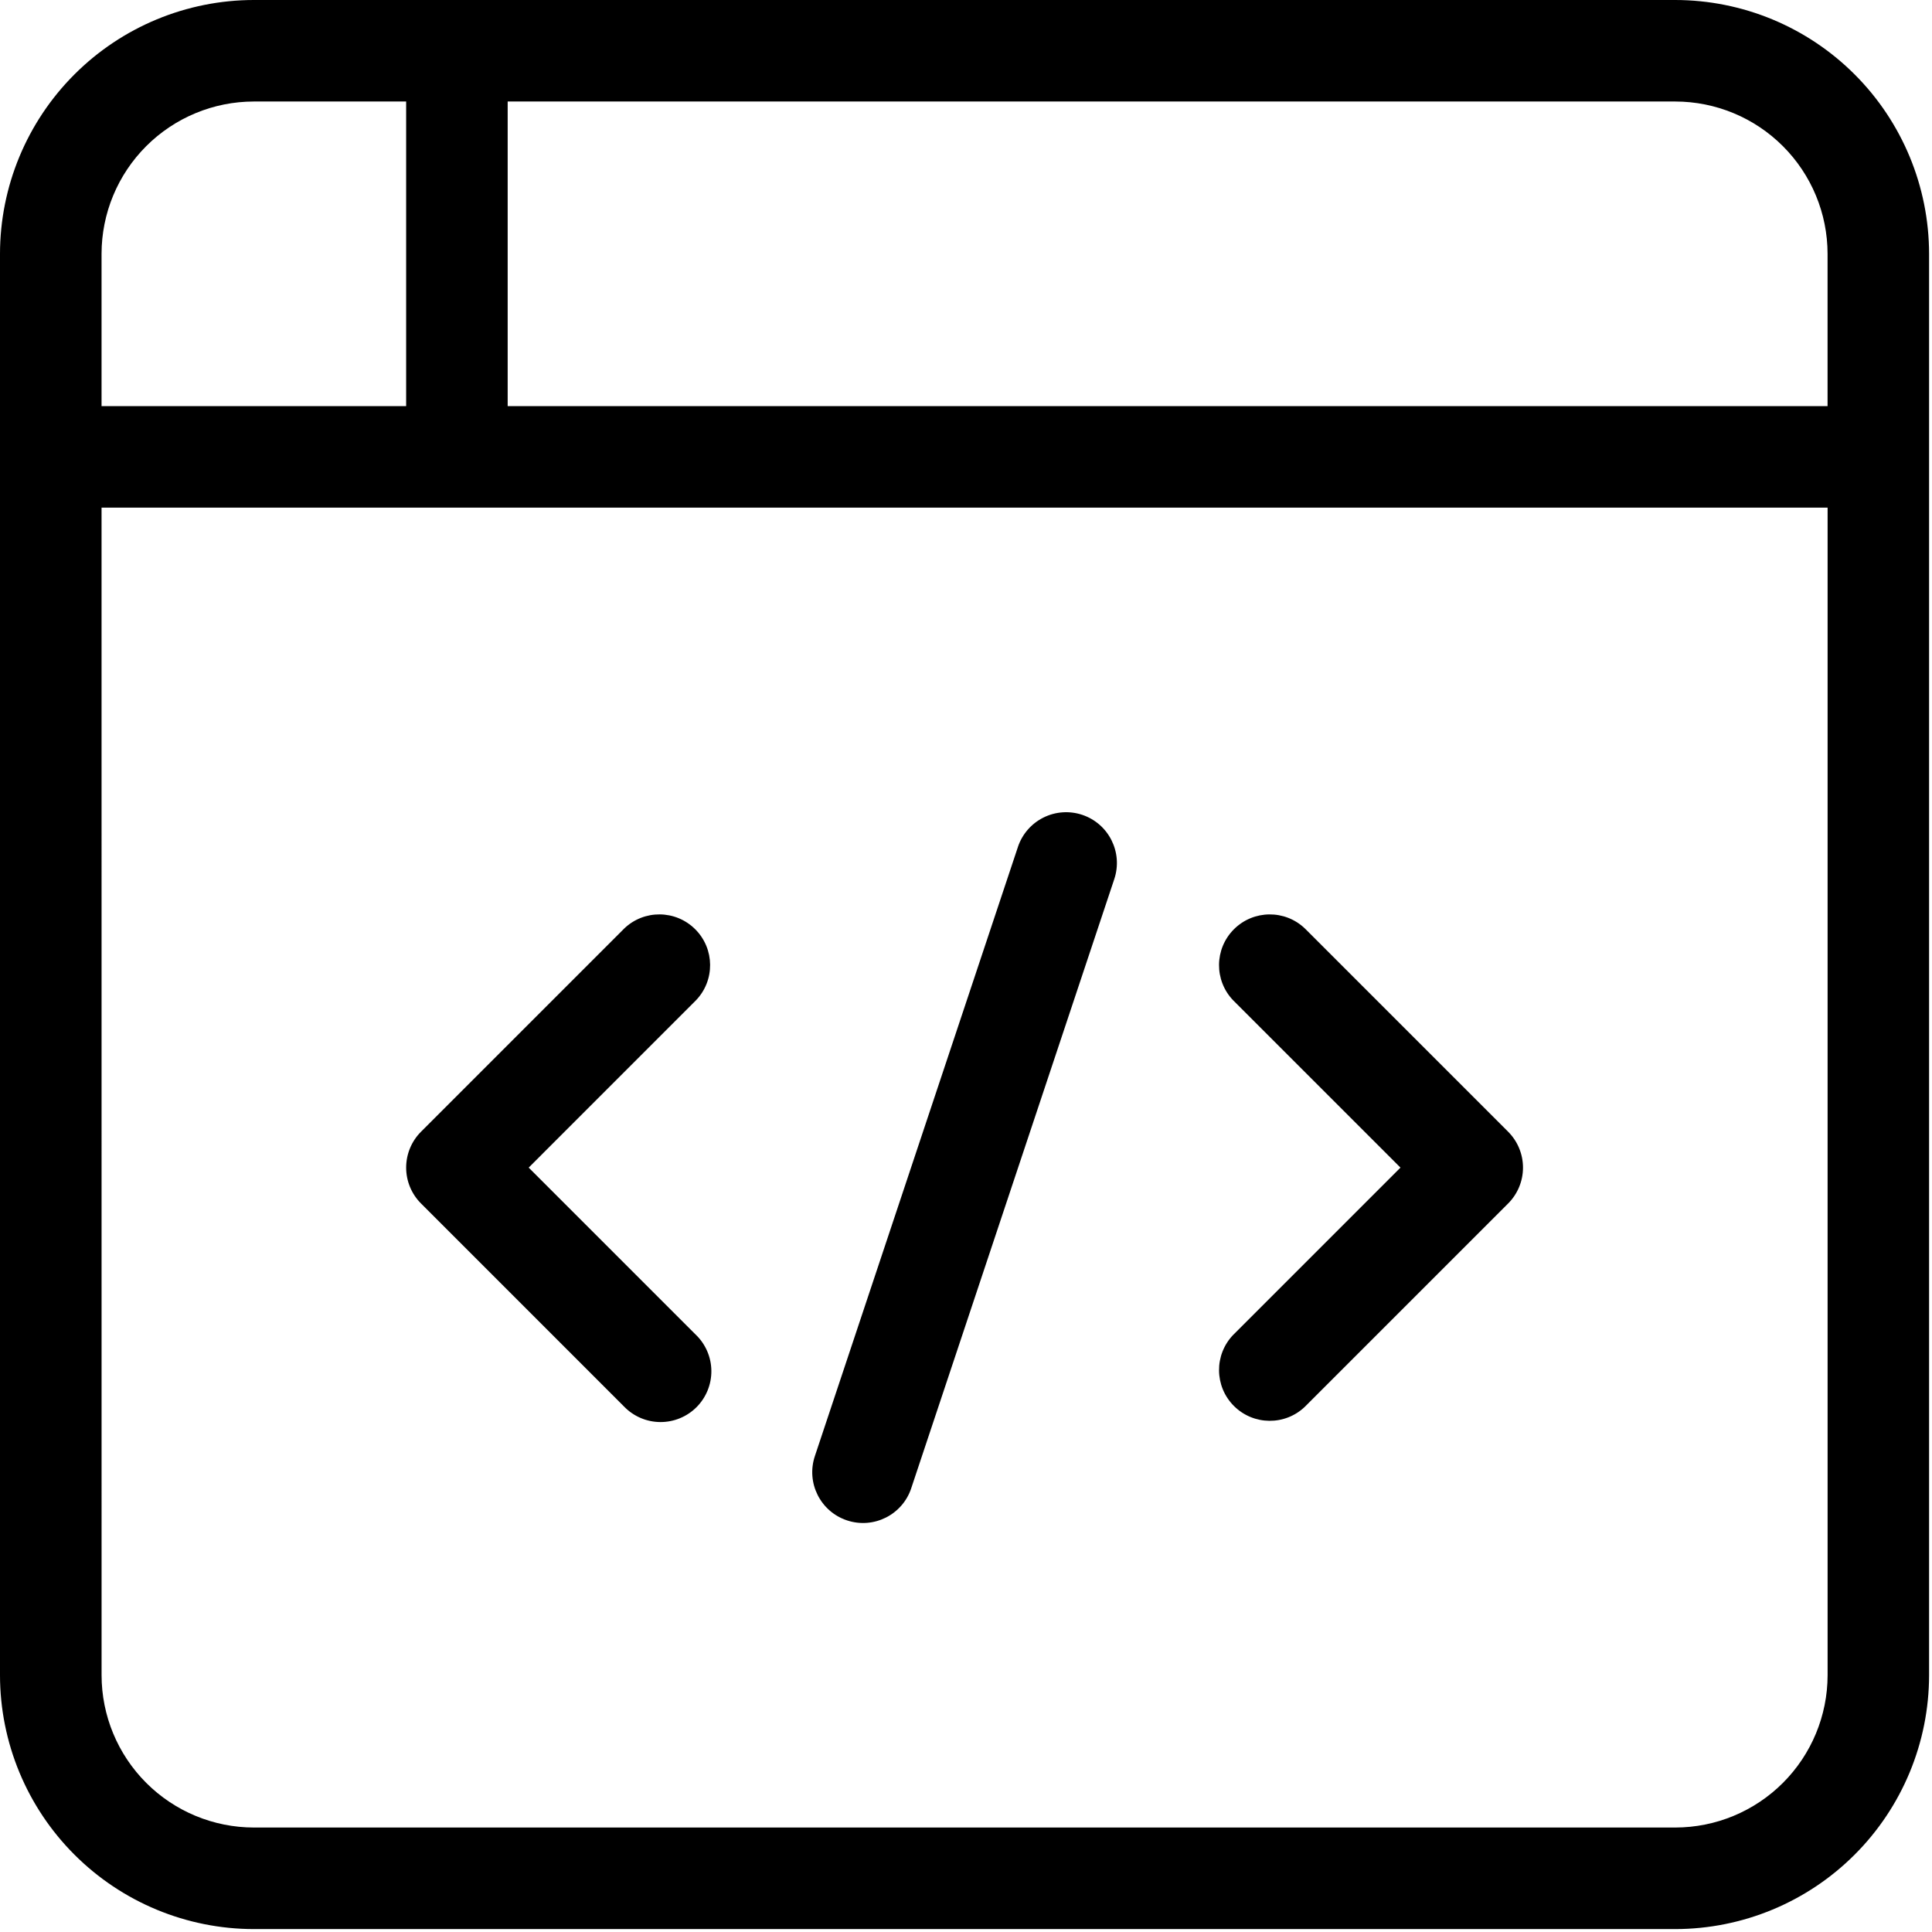 <?xml version="1.0" encoding="UTF-8"?>
<svg width="444px" height="444px" viewBox="0 0 444 444" version="1.1" xmlns="http://www.w3.org/2000/svg" xmlns:xlink="http://www.w3.org/1999/xlink">
    <title>hotspot-iframe</title>
    <g id="Page-1" stroke="none" stroke-width="1" fill="none" fill-rule="evenodd">
        <g id="hotspot-iframe" fill="#000000" fill-rule="nonzero">
            <path d="M2.84217094e-14,384.995 C0.016,400.464 6.168,415.292 17.105,426.225 C28.039,437.163 42.867,443.315 58.335,443.33 L384.995,443.33 C400.464,443.314 415.292,437.162 426.225,426.225 C437.163,415.291 443.315,400.463 443.33,384.995 L443.33,58.335 C443.314,42.866 437.162,28.038 426.225,17.105 C415.291,6.167 400.463,0.015 384.995,-1.42108547e-14 L58.335,-1.42108547e-14 C42.866,0.016 28.038,6.168 17.105,17.105 C6.167,28.039 0.015,42.867 2.84217094e-14,58.335 L2.84217094e-14,384.995 Z M116.67,23.325 L385,23.329 C394.281,23.337 403.176,27.028 409.738,33.591 C416.3,40.154 419.992,49.048 420,58.329 L420,93.329 L116.67,93.329 L116.67,23.325 Z M23.338,58.329 C23.346,49.048 27.037,40.153 33.6,33.591 C40.163,27.029 49.057,23.337 58.338,23.329 L93.338,23.329 L93.338,93.329 L23.338,93.329 L23.338,58.329 Z M23.338,116.661 L420.008,116.661 L420.008,384.991 C419.996,394.272 416.305,403.167 409.742,409.729 C403.179,416.291 394.285,419.983 385.004,419.991 L58.344,419.991 C49.063,419.983 40.168,416.292 33.606,409.729 C27.044,403.166 23.352,394.272 23.344,384.991 L23.338,116.661 Z M283.428,306.751 L321.846,268.333 L283.428,229.915 L283.424,229.915 C279.006,225.337 279.069,218.06 283.569,213.56 C288.069,209.06 295.346,208.998 299.924,213.419 L346.592,260.087 L346.588,260.083 C348.775,262.271 350.006,265.24 350.006,268.333 C350.006,271.427 348.775,274.392 346.588,276.58 L299.92,323.248 L299.924,323.248 C295.346,327.669 288.069,327.607 283.569,323.107 C279.069,318.607 279.006,311.33 283.424,306.752 L283.428,306.751 Z M96.758,276.579 C94.567,274.392 93.34,271.427 93.34,268.333 C93.34,265.239 94.567,262.27 96.758,260.083 L143.426,213.415 L143.422,213.415 C148,208.993 155.277,209.059 159.777,213.559 C164.277,218.059 164.34,225.336 159.918,229.911 L121.5,268.333 L159.918,306.751 L159.922,306.751 C162.172,308.923 163.453,311.912 163.481,315.041 C163.508,318.169 162.277,321.177 160.066,323.392 C157.851,325.603 154.843,326.834 151.715,326.807 C148.586,326.783 145.597,325.498 143.422,323.248 L96.758,276.579 Z M187.266,334.638 L233.934,194.638 L233.93,194.638 C234.911,191.704 237.016,189.275 239.786,187.892 C242.555,186.505 245.758,186.279 248.696,187.255 C254.813,189.294 258.118,195.907 256.079,202.021 L209.411,342.021 L209.415,342.021 C207.375,348.138 200.762,351.443 194.649,349.404 C188.531,347.369 185.227,340.756 187.266,334.638 L187.266,334.638 Z" id="Shape"></path>
        </g>
    </g>
</svg>
